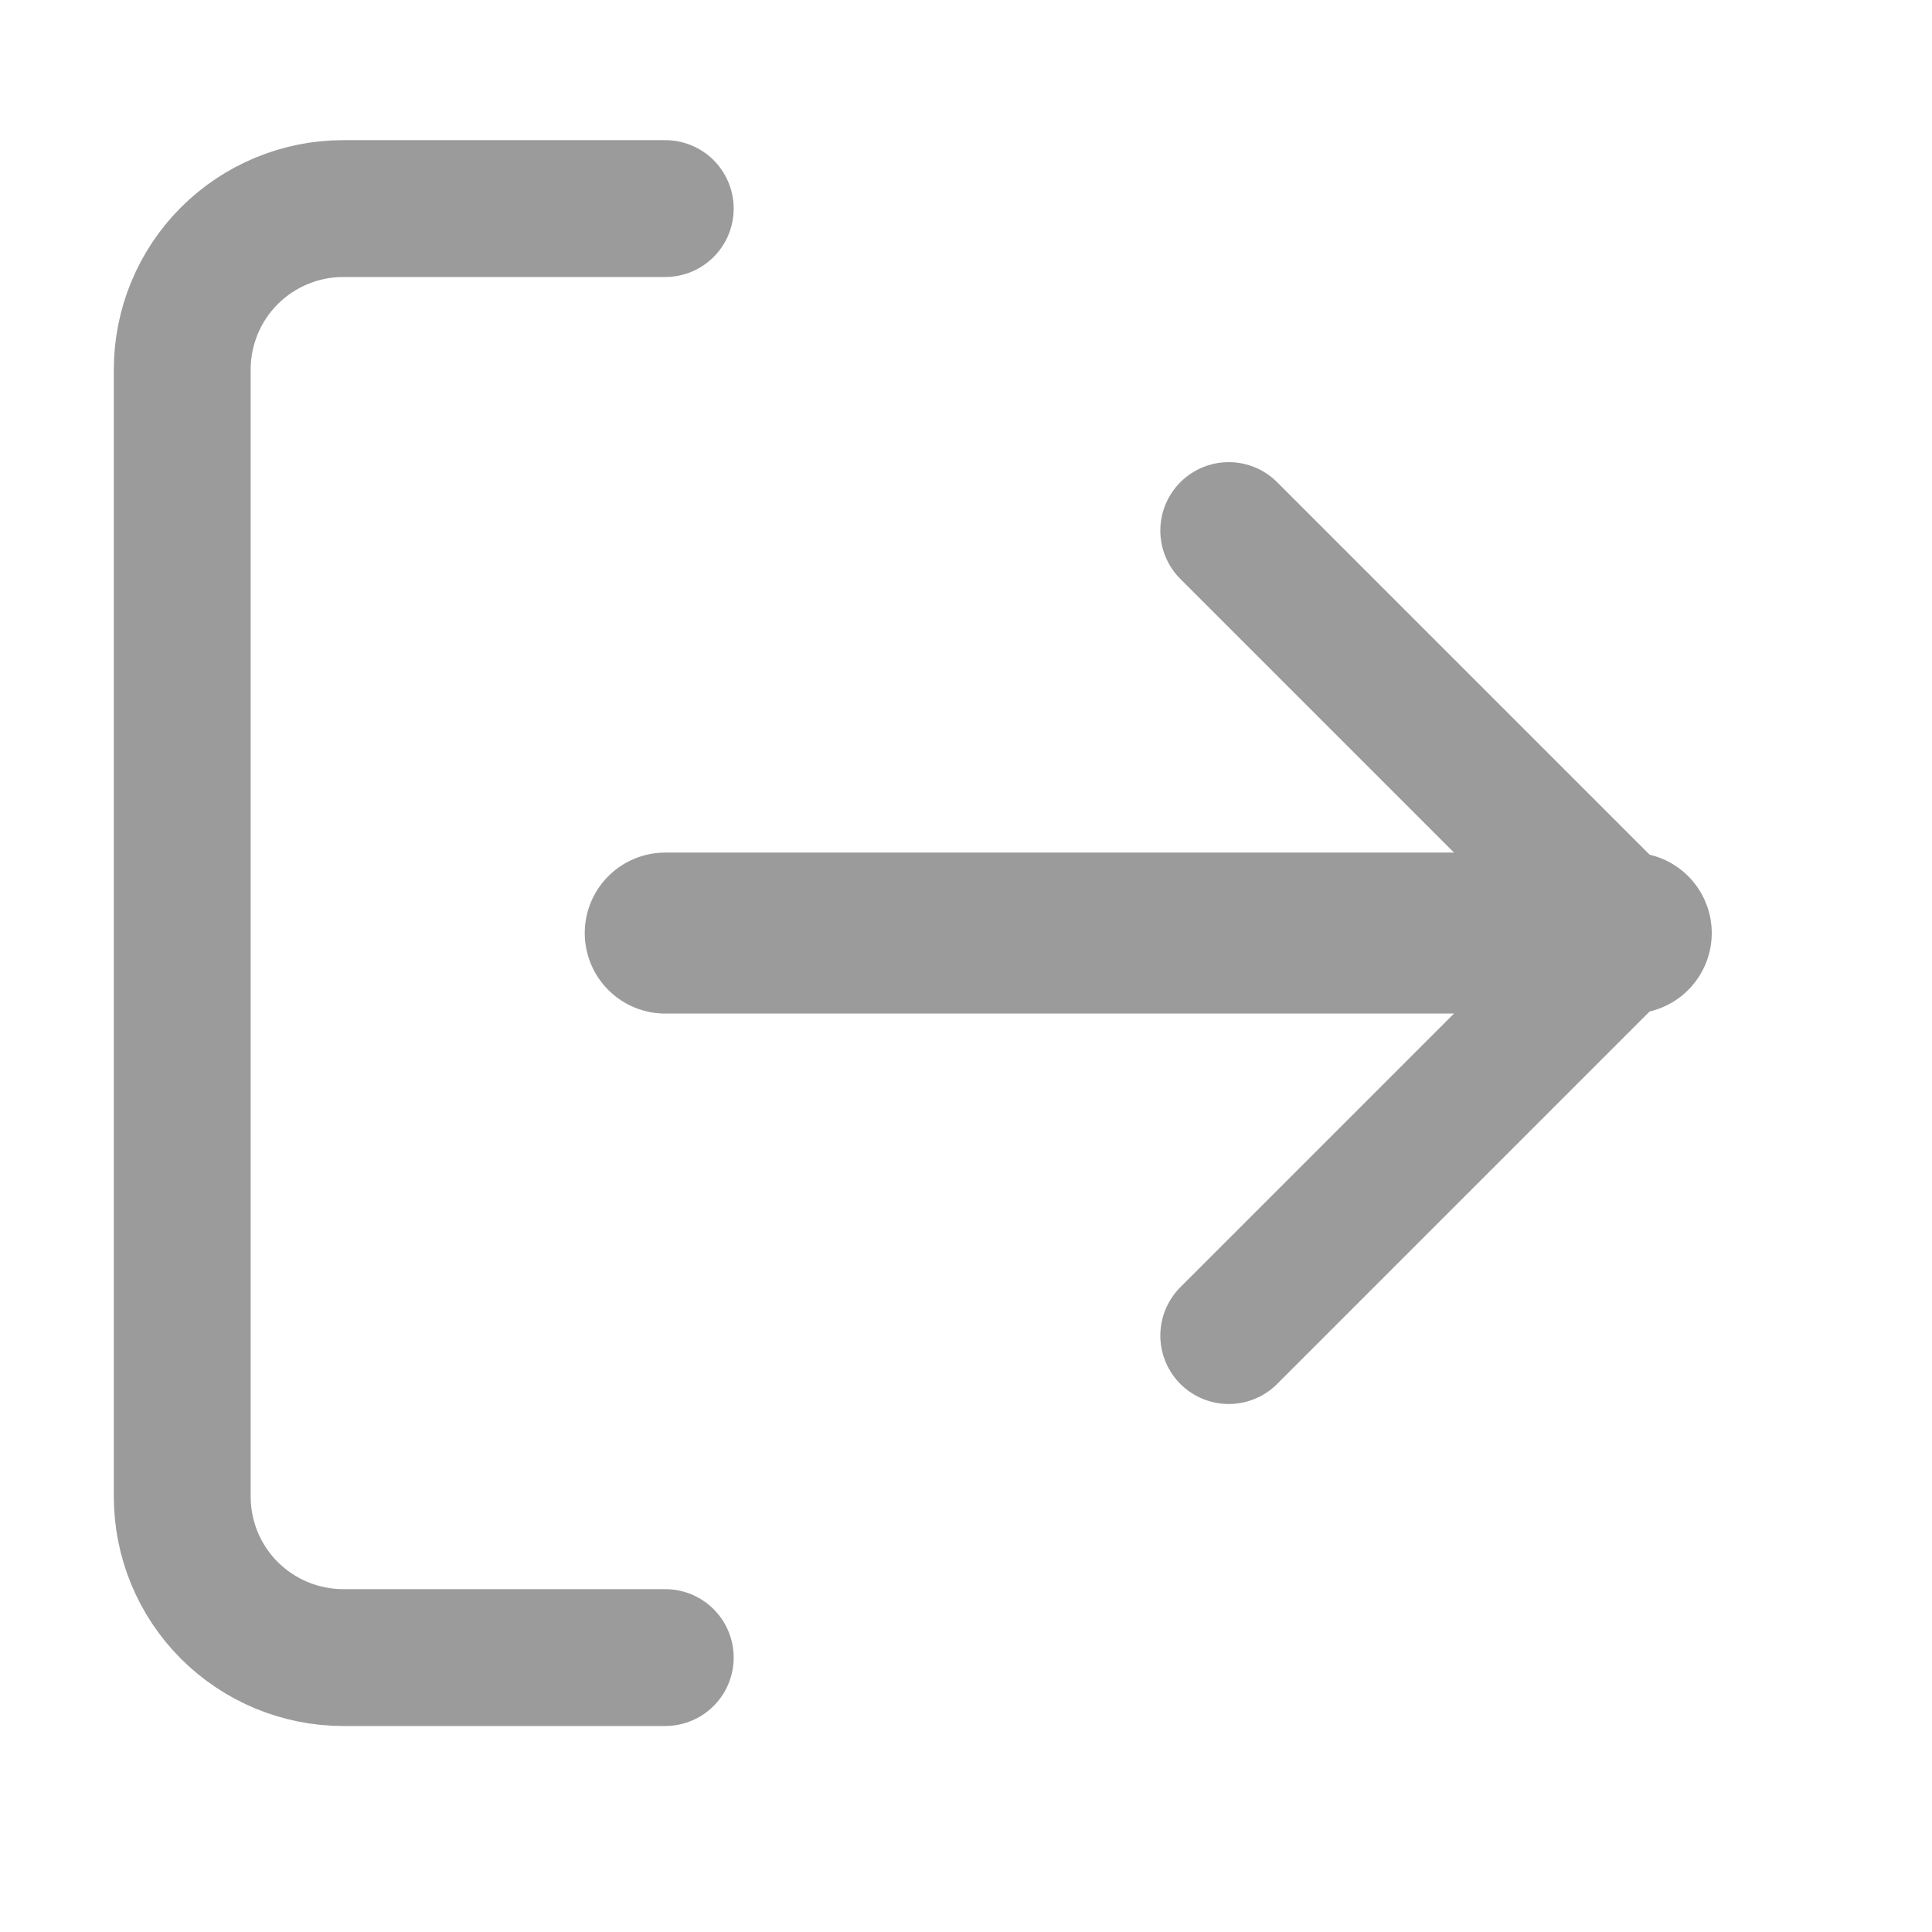 <svg width="24" height="24" viewBox="0 0 24 24" fill="none" xmlns="http://www.w3.org/2000/svg">
<path d="M8.264 2.591H4.264C3.733 2.591 3.225 2.802 2.849 3.177C2.474 3.552 2.264 4.061 2.264 4.591V18.591C2.264 19.122 2.474 19.63 2.849 20.005C3.225 20.38 3.733 20.591 4.264 20.591H8.264" stroke="#9B9B9B" stroke-width="1.7" stroke-linecap="round" stroke-linejoin="round"/>
<path d="M15.264 16.591L20.264 11.591L15.264 6.591" stroke="#9B9B9B" stroke-width="1.7" stroke-linecap="round" stroke-linejoin="round"/>
<path d="M20.264 11.591H8.264" stroke="#9B9B9B" stroke-width="2" stroke-linecap="round" stroke-linejoin="round"/>
</svg>
